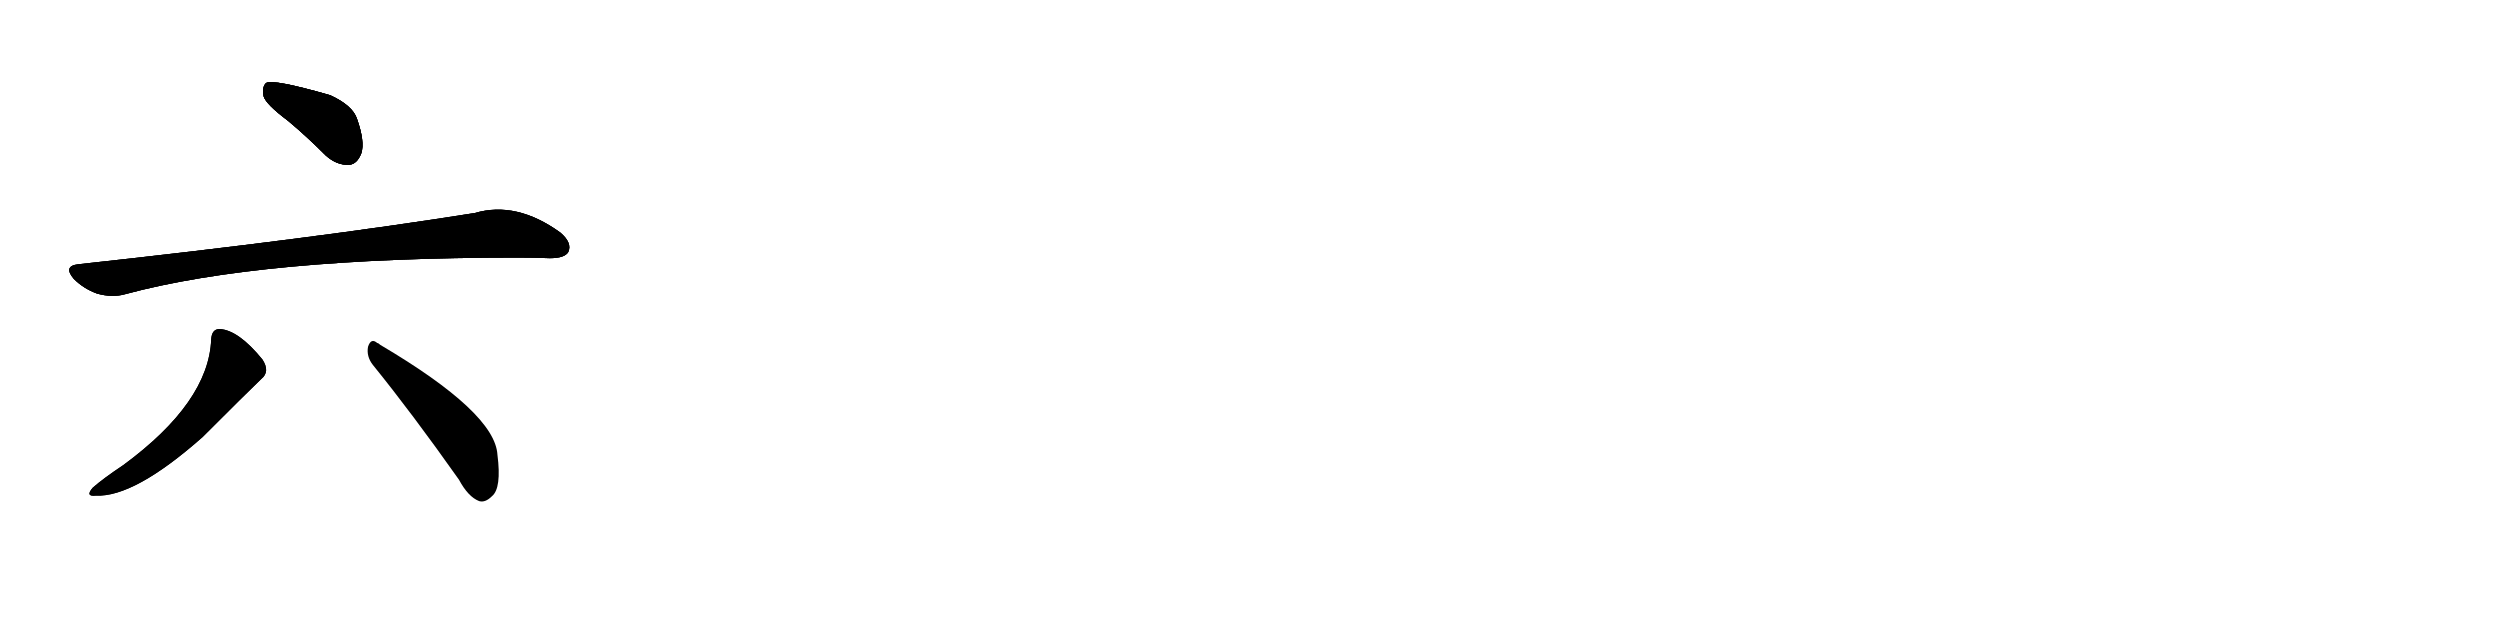 <svg version="1.1" viewBox="0 0 4096 1024" xmlns="http://www.w3.org/2000/svg">
  
  <g transform="scale(1, -1) translate(0, -900)" class="origin">
    <style type="text/css">
        .origin {display:none;}
        .hide {display:none;}
        .stroke {fill: #000000;}
        
.step1 {transform: translateX(1024px);}
.step2 {transform: translateX(2048px);}
.step3 {transform: translateX(3072px);}
.step4 {transform: translateX(4096px);}
.step5 {transform: translateX(5120px);}
.step6 {transform: translateX(6144px);}
.step7 {transform: translateX(7168px);}
.step8 {transform: translateX(8192px);}
.step9 {transform: translateX(9216px);}
.step10 {transform: translateX(10240px);}
.step11 {transform: translateX(11264px);}
.step12 {transform: translateX(12288px);}
.step13 {transform: translateX(13312px);}
.step14 {transform: translateX(14336px);}
.step15 {transform: translateX(15360px);}
.step16 {transform: translateX(16384px);}
.step17 {transform: translateX(17408px);}
.step18 {transform: translateX(18432px);}
.step19 {transform: translateX(19456px);}
.step20 {transform: translateX(20480px);}
.step21 {transform: translateX(21504px);}
.step22 {transform: translateX(22528px);}
.step23 {transform: translateX(23552px);}
.step24 {transform: translateX(24576px);}
.step25 {transform: translateX(25600px);}
.step26 {transform: translateX(26624px);}
.step27 {transform: translateX(27648px);}
.step28 {transform: translateX(28672px);}
.step29 {transform: translateX(29696px);}
    </style>

    <path d="M 472 702 Q 502 677 534 645 Q 552 629 572 630 Q 585 631 592 649 Q 598 668 585 705 Q 578 727 541 744 Q 447 771 436 764 Q 429 758 432 742 Q 436 729 472 702 Z" fill="lightgray"/>
    <path d="M 128 467 Q 103 464 121 443 Q 137 427 159 419 Q 184 412 205 418 Q 427 478 848 478 Q 875 478 901 477 Q 925 477 931 487 Q 938 502 918 519 Q 846 571 778 551 Q 514 509 128 467 Z" fill="lightgray"/>
    <path d="M 346 344 Q 342 241 202 138 Q 169 116 152 101 Q 139 86 157 88 Q 220 85 332 184 Q 405 257 428 279 Q 443 291 430 311 Q 391 359 360 361 Q 347 361 346 344 Z" fill="lightgray"/>
    <path d="M 611 302 Q 675 223 752 114 Q 767 86 785 79 Q 795 76 806 87 Q 822 100 815 155 Q 811 224 623 335 Q 620 338 618 338 Q 608 347 603 332 Q 600 316 611 302 Z" fill="lightgray"/></g>
<g transform="scale(1, -1) translate(0, -900)">
    <style type="text/css">
        .origin {display:none;}
        .hide {display:none;}
        .stroke {fill: #000000;}
        
.step1 {transform: translateX(1024px);}
.step2 {transform: translateX(2048px);}
.step3 {transform: translateX(3072px);}
.step4 {transform: translateX(4096px);}
.step5 {transform: translateX(5120px);}
.step6 {transform: translateX(6144px);}
.step7 {transform: translateX(7168px);}
.step8 {transform: translateX(8192px);}
.step9 {transform: translateX(9216px);}
.step10 {transform: translateX(10240px);}
.step11 {transform: translateX(11264px);}
.step12 {transform: translateX(12288px);}
.step13 {transform: translateX(13312px);}
.step14 {transform: translateX(14336px);}
.step15 {transform: translateX(15360px);}
.step16 {transform: translateX(16384px);}
.step17 {transform: translateX(17408px);}
.step18 {transform: translateX(18432px);}
.step19 {transform: translateX(19456px);}
.step20 {transform: translateX(20480px);}
.step21 {transform: translateX(21504px);}
.step22 {transform: translateX(22528px);}
.step23 {transform: translateX(23552px);}
.step24 {transform: translateX(24576px);}
.step25 {transform: translateX(25600px);}
.step26 {transform: translateX(26624px);}
.step27 {transform: translateX(27648px);}
.step28 {transform: translateX(28672px);}
.step29 {transform: translateX(29696px);}
    </style>

    <path d="M 472 702 Q 502 677 534 645 Q 552 629 572 630 Q 585 631 592 649 Q 598 668 585 705 Q 578 727 541 744 Q 447 771 436 764 Q 429 758 432 742 Q 436 729 472 702 Z" fill="lightgray" class="stroke step0"/>
    <path d="M 128 467 Q 103 464 121 443 Q 137 427 159 419 Q 184 412 205 418 Q 427 478 848 478 Q 875 478 901 477 Q 925 477 931 487 Q 938 502 918 519 Q 846 571 778 551 Q 514 509 128 467 Z" fill="lightgray" class="hide"/>
    <path d="M 346 344 Q 342 241 202 138 Q 169 116 152 101 Q 139 86 157 88 Q 220 85 332 184 Q 405 257 428 279 Q 443 291 430 311 Q 391 359 360 361 Q 347 361 346 344 Z" fill="lightgray" class="hide"/>
    <path d="M 611 302 Q 675 223 752 114 Q 767 86 785 79 Q 795 76 806 87 Q 822 100 815 155 Q 811 224 623 335 Q 620 338 618 338 Q 608 347 603 332 Q 600 316 611 302 Z" fill="lightgray" class="hide"/></g><g transform="scale(1, -1) translate(0, -900)">
    <style type="text/css">
        .origin {display:none;}
        .hide {display:none;}
        .stroke {fill: #000000;}
        
.step1 {transform: translateX(1024px);}
.step2 {transform: translateX(2048px);}
.step3 {transform: translateX(3072px);}
.step4 {transform: translateX(4096px);}
.step5 {transform: translateX(5120px);}
.step6 {transform: translateX(6144px);}
.step7 {transform: translateX(7168px);}
.step8 {transform: translateX(8192px);}
.step9 {transform: translateX(9216px);}
.step10 {transform: translateX(10240px);}
.step11 {transform: translateX(11264px);}
.step12 {transform: translateX(12288px);}
.step13 {transform: translateX(13312px);}
.step14 {transform: translateX(14336px);}
.step15 {transform: translateX(15360px);}
.step16 {transform: translateX(16384px);}
.step17 {transform: translateX(17408px);}
.step18 {transform: translateX(18432px);}
.step19 {transform: translateX(19456px);}
.step20 {transform: translateX(20480px);}
.step21 {transform: translateX(21504px);}
.step22 {transform: translateX(22528px);}
.step23 {transform: translateX(23552px);}
.step24 {transform: translateX(24576px);}
.step25 {transform: translateX(25600px);}
.step26 {transform: translateX(26624px);}
.step27 {transform: translateX(27648px);}
.step28 {transform: translateX(28672px);}
.step29 {transform: translateX(29696px);}
    </style>

    <path d="M 472 702 Q 502 677 534 645 Q 552 629 572 630 Q 585 631 592 649 Q 598 668 585 705 Q 578 727 541 744 Q 447 771 436 764 Q 429 758 432 742 Q 436 729 472 702 Z" fill="lightgray" class="stroke step1"/>
    <path d="M 128 467 Q 103 464 121 443 Q 137 427 159 419 Q 184 412 205 418 Q 427 478 848 478 Q 875 478 901 477 Q 925 477 931 487 Q 938 502 918 519 Q 846 571 778 551 Q 514 509 128 467 Z" fill="lightgray" class="stroke step1"/>
    <path d="M 346 344 Q 342 241 202 138 Q 169 116 152 101 Q 139 86 157 88 Q 220 85 332 184 Q 405 257 428 279 Q 443 291 430 311 Q 391 359 360 361 Q 347 361 346 344 Z" fill="lightgray" class="hide"/>
    <path d="M 611 302 Q 675 223 752 114 Q 767 86 785 79 Q 795 76 806 87 Q 822 100 815 155 Q 811 224 623 335 Q 620 338 618 338 Q 608 347 603 332 Q 600 316 611 302 Z" fill="lightgray" class="hide"/></g><g transform="scale(1, -1) translate(0, -900)">
    <style type="text/css">
        .origin {display:none;}
        .hide {display:none;}
        .stroke {fill: #000000;}
        
.step1 {transform: translateX(1024px);}
.step2 {transform: translateX(2048px);}
.step3 {transform: translateX(3072px);}
.step4 {transform: translateX(4096px);}
.step5 {transform: translateX(5120px);}
.step6 {transform: translateX(6144px);}
.step7 {transform: translateX(7168px);}
.step8 {transform: translateX(8192px);}
.step9 {transform: translateX(9216px);}
.step10 {transform: translateX(10240px);}
.step11 {transform: translateX(11264px);}
.step12 {transform: translateX(12288px);}
.step13 {transform: translateX(13312px);}
.step14 {transform: translateX(14336px);}
.step15 {transform: translateX(15360px);}
.step16 {transform: translateX(16384px);}
.step17 {transform: translateX(17408px);}
.step18 {transform: translateX(18432px);}
.step19 {transform: translateX(19456px);}
.step20 {transform: translateX(20480px);}
.step21 {transform: translateX(21504px);}
.step22 {transform: translateX(22528px);}
.step23 {transform: translateX(23552px);}
.step24 {transform: translateX(24576px);}
.step25 {transform: translateX(25600px);}
.step26 {transform: translateX(26624px);}
.step27 {transform: translateX(27648px);}
.step28 {transform: translateX(28672px);}
.step29 {transform: translateX(29696px);}
    </style>

    <path d="M 472 702 Q 502 677 534 645 Q 552 629 572 630 Q 585 631 592 649 Q 598 668 585 705 Q 578 727 541 744 Q 447 771 436 764 Q 429 758 432 742 Q 436 729 472 702 Z" fill="lightgray" class="stroke step2"/>
    <path d="M 128 467 Q 103 464 121 443 Q 137 427 159 419 Q 184 412 205 418 Q 427 478 848 478 Q 875 478 901 477 Q 925 477 931 487 Q 938 502 918 519 Q 846 571 778 551 Q 514 509 128 467 Z" fill="lightgray" class="stroke step2"/>
    <path d="M 346 344 Q 342 241 202 138 Q 169 116 152 101 Q 139 86 157 88 Q 220 85 332 184 Q 405 257 428 279 Q 443 291 430 311 Q 391 359 360 361 Q 347 361 346 344 Z" fill="lightgray" class="stroke step2"/>
    <path d="M 611 302 Q 675 223 752 114 Q 767 86 785 79 Q 795 76 806 87 Q 822 100 815 155 Q 811 224 623 335 Q 620 338 618 338 Q 608 347 603 332 Q 600 316 611 302 Z" fill="lightgray" class="hide"/></g><g transform="scale(1, -1) translate(0, -900)">
    <style type="text/css">
        .origin {display:none;}
        .hide {display:none;}
        .stroke {fill: #000000;}
        
.step1 {transform: translateX(1024px);}
.step2 {transform: translateX(2048px);}
.step3 {transform: translateX(3072px);}
.step4 {transform: translateX(4096px);}
.step5 {transform: translateX(5120px);}
.step6 {transform: translateX(6144px);}
.step7 {transform: translateX(7168px);}
.step8 {transform: translateX(8192px);}
.step9 {transform: translateX(9216px);}
.step10 {transform: translateX(10240px);}
.step11 {transform: translateX(11264px);}
.step12 {transform: translateX(12288px);}
.step13 {transform: translateX(13312px);}
.step14 {transform: translateX(14336px);}
.step15 {transform: translateX(15360px);}
.step16 {transform: translateX(16384px);}
.step17 {transform: translateX(17408px);}
.step18 {transform: translateX(18432px);}
.step19 {transform: translateX(19456px);}
.step20 {transform: translateX(20480px);}
.step21 {transform: translateX(21504px);}
.step22 {transform: translateX(22528px);}
.step23 {transform: translateX(23552px);}
.step24 {transform: translateX(24576px);}
.step25 {transform: translateX(25600px);}
.step26 {transform: translateX(26624px);}
.step27 {transform: translateX(27648px);}
.step28 {transform: translateX(28672px);}
.step29 {transform: translateX(29696px);}
    </style>

    <path d="M 472 702 Q 502 677 534 645 Q 552 629 572 630 Q 585 631 592 649 Q 598 668 585 705 Q 578 727 541 744 Q 447 771 436 764 Q 429 758 432 742 Q 436 729 472 702 Z" fill="lightgray" class="stroke step3"/>
    <path d="M 128 467 Q 103 464 121 443 Q 137 427 159 419 Q 184 412 205 418 Q 427 478 848 478 Q 875 478 901 477 Q 925 477 931 487 Q 938 502 918 519 Q 846 571 778 551 Q 514 509 128 467 Z" fill="lightgray" class="stroke step3"/>
    <path d="M 346 344 Q 342 241 202 138 Q 169 116 152 101 Q 139 86 157 88 Q 220 85 332 184 Q 405 257 428 279 Q 443 291 430 311 Q 391 359 360 361 Q 347 361 346 344 Z" fill="lightgray" class="stroke step3"/>
    <path d="M 611 302 Q 675 223 752 114 Q 767 86 785 79 Q 795 76 806 87 Q 822 100 815 155 Q 811 224 623 335 Q 620 338 618 338 Q 608 347 603 332 Q 600 316 611 302 Z" fill="lightgray" class="stroke step3"/></g></svg>